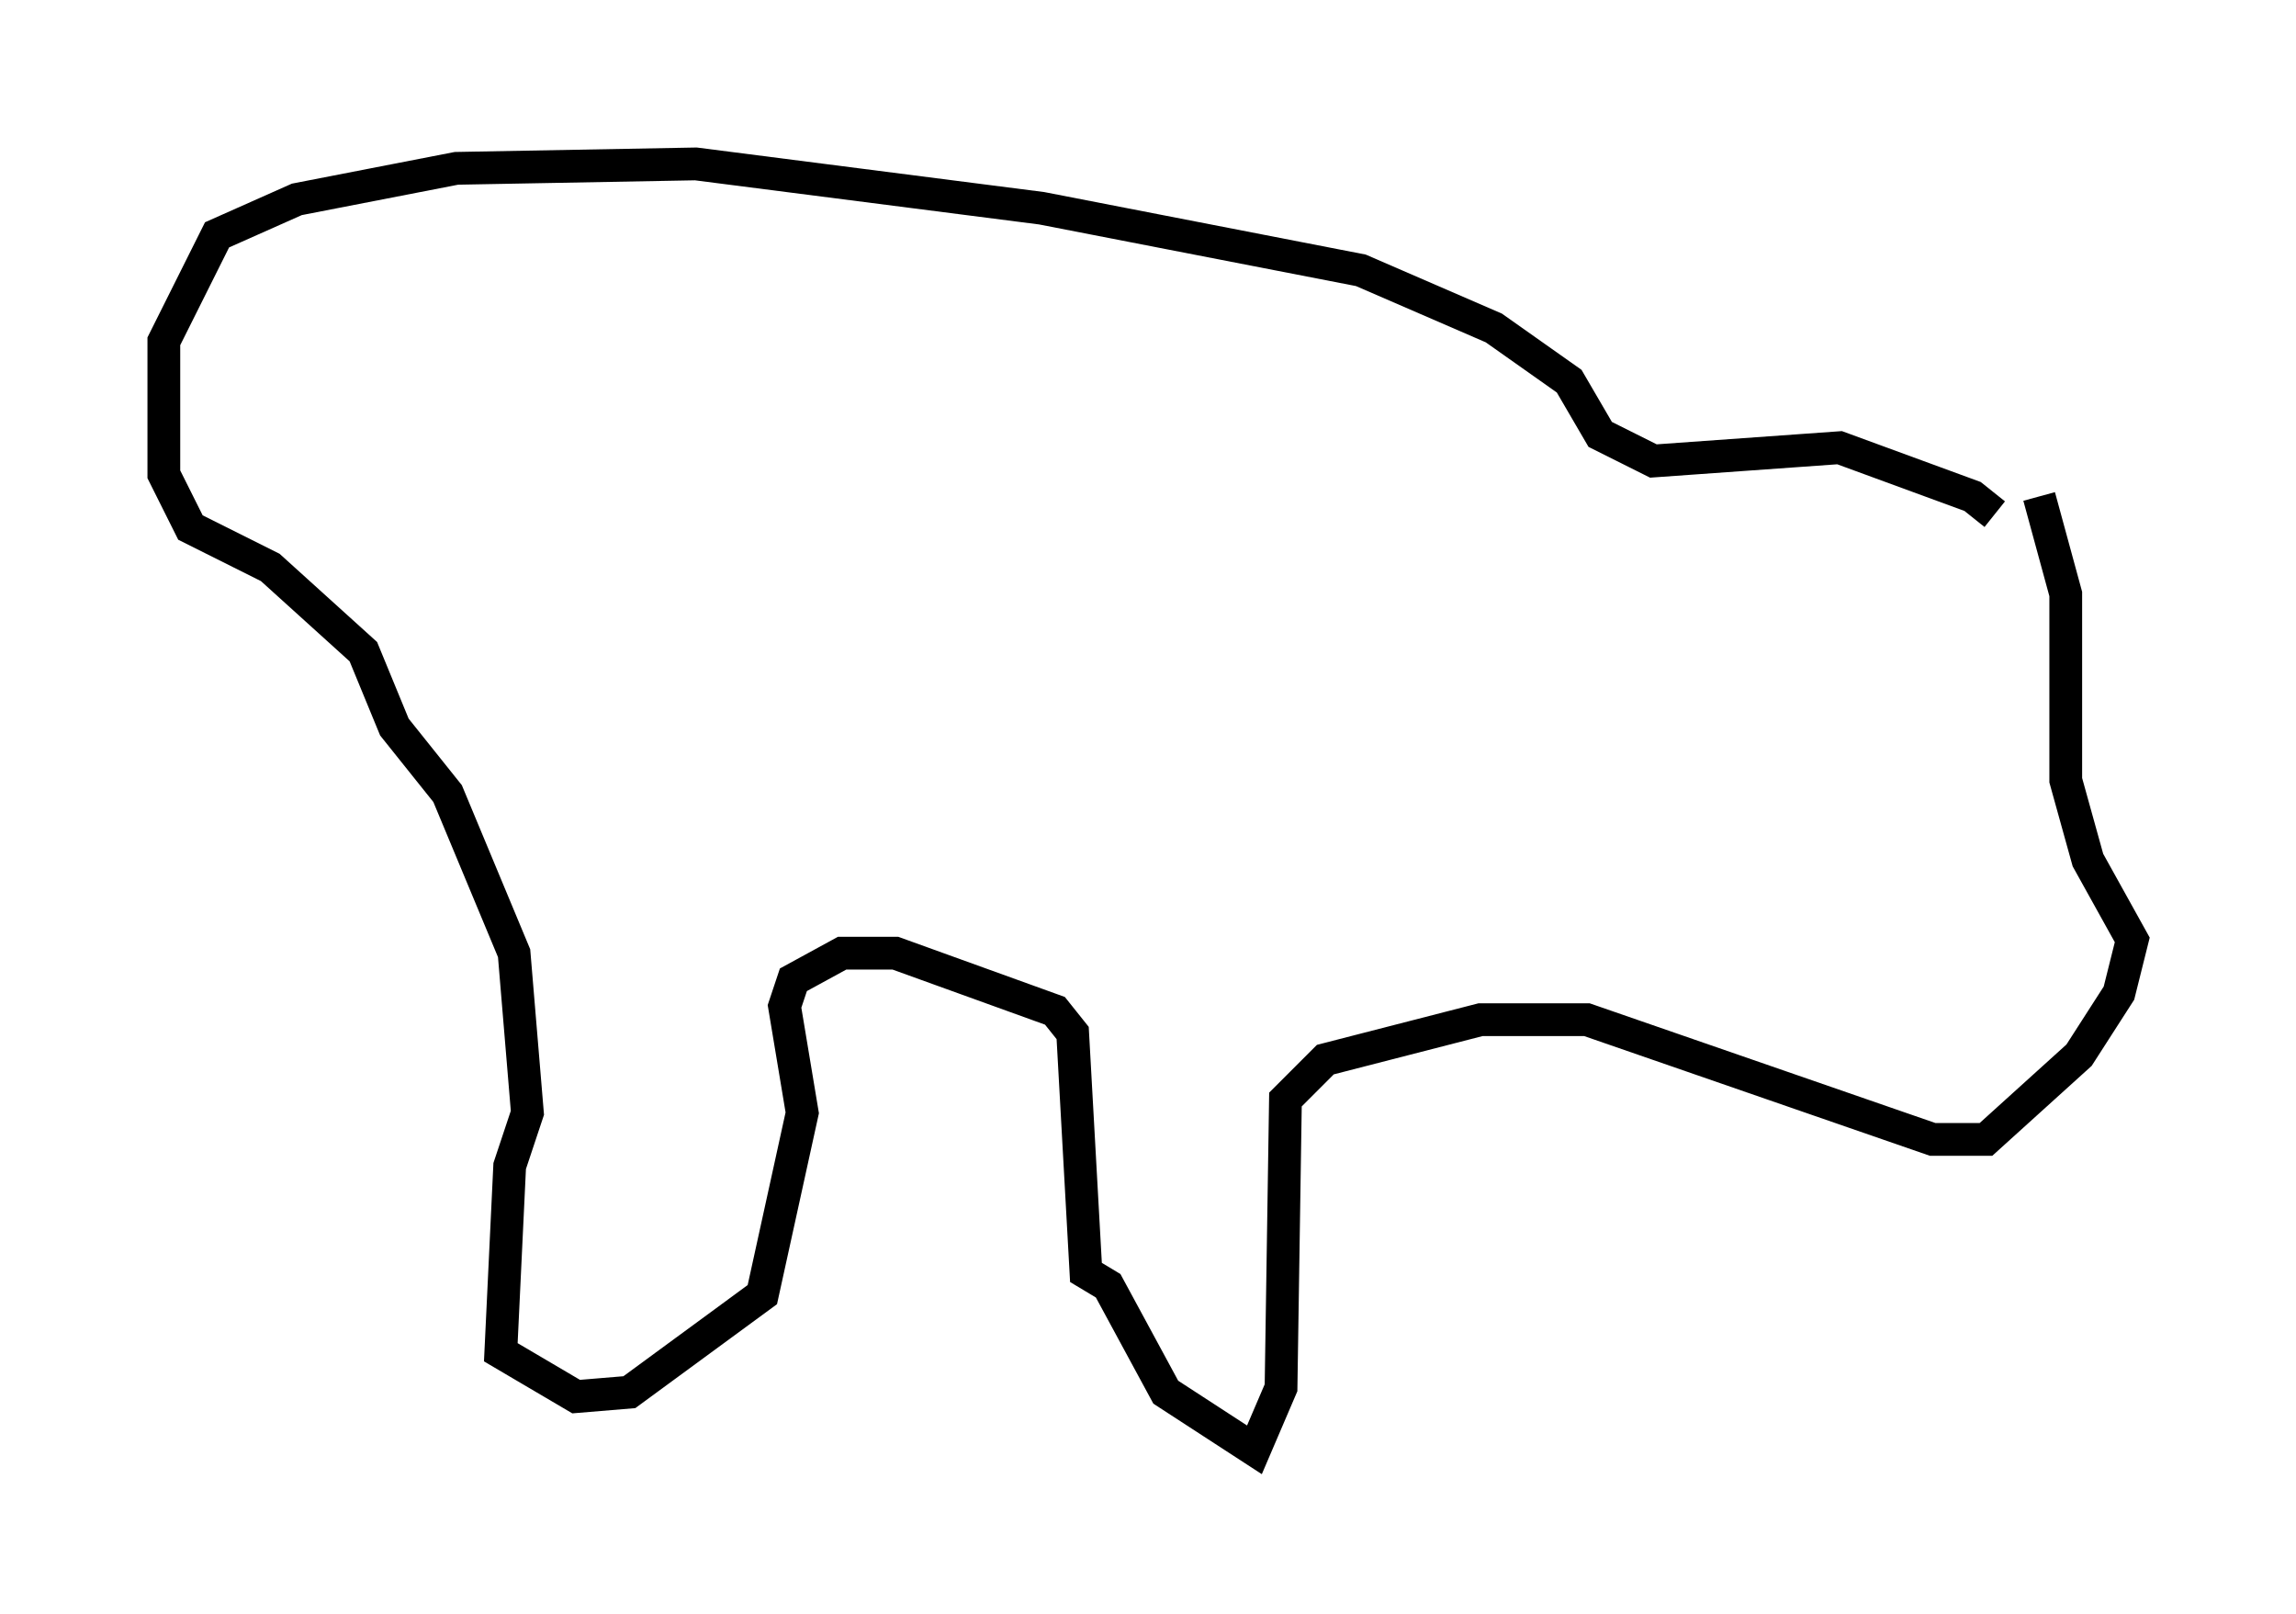 <?xml version="1.0" encoding="utf-8" ?>
<svg baseProfile="full" height="49.242" version="1.1" width="70.081" xmlns="http://www.w3.org/2000/svg" xmlns:ev="http://www.w3.org/2001/xml-events" xmlns:xlink="http://www.w3.org/1999/xlink"><defs /><rect fill="white" height="49.242" width="70.081" x="0" y="0" /><path d="M63.186, 19.75 m-2.3, -4.059 l-0.677, -0.541 -4.059, -1.488 l-5.683, 0.406 -1.624, -0.812 l-0.947, -1.624 -2.3, -1.624 l-4.059, -1.759 -9.743, -1.894 l-10.555, -1.353 -7.307, 0.135 l-4.871, 0.947 -2.436, 1.083 l-1.624, 3.248 0.0, 4.059 l0.812, 1.624 2.436, 1.218 l2.842, 2.571 0.947, 2.3 l1.624, 2.03 2.03, 4.871 l0.406, 4.871 -0.541, 1.624 l-0.271, 5.683 2.3, 1.353 l1.624, -0.135 4.059, -2.977 l1.218, -5.548 -0.541, -3.248 l0.271, -0.812 1.488, -0.812 l1.624, 0.0 4.871, 1.759 l0.541, 0.677 0.406, 7.307 l0.677, 0.406 1.759, 3.248 l2.706, 1.759 0.812, -1.894 l0.135, -8.796 1.218, -1.218 l4.736, -1.218 3.248, 0.0 l10.555, 3.654 1.624, 0.0 l2.842, -2.571 1.218, -1.894 l0.406, -1.624 -1.353, -2.436 l-0.677, -2.436 0.0, -5.683 l-0.812, -2.977 " fill="none" stroke="black" stroke-width="1" /></svg>